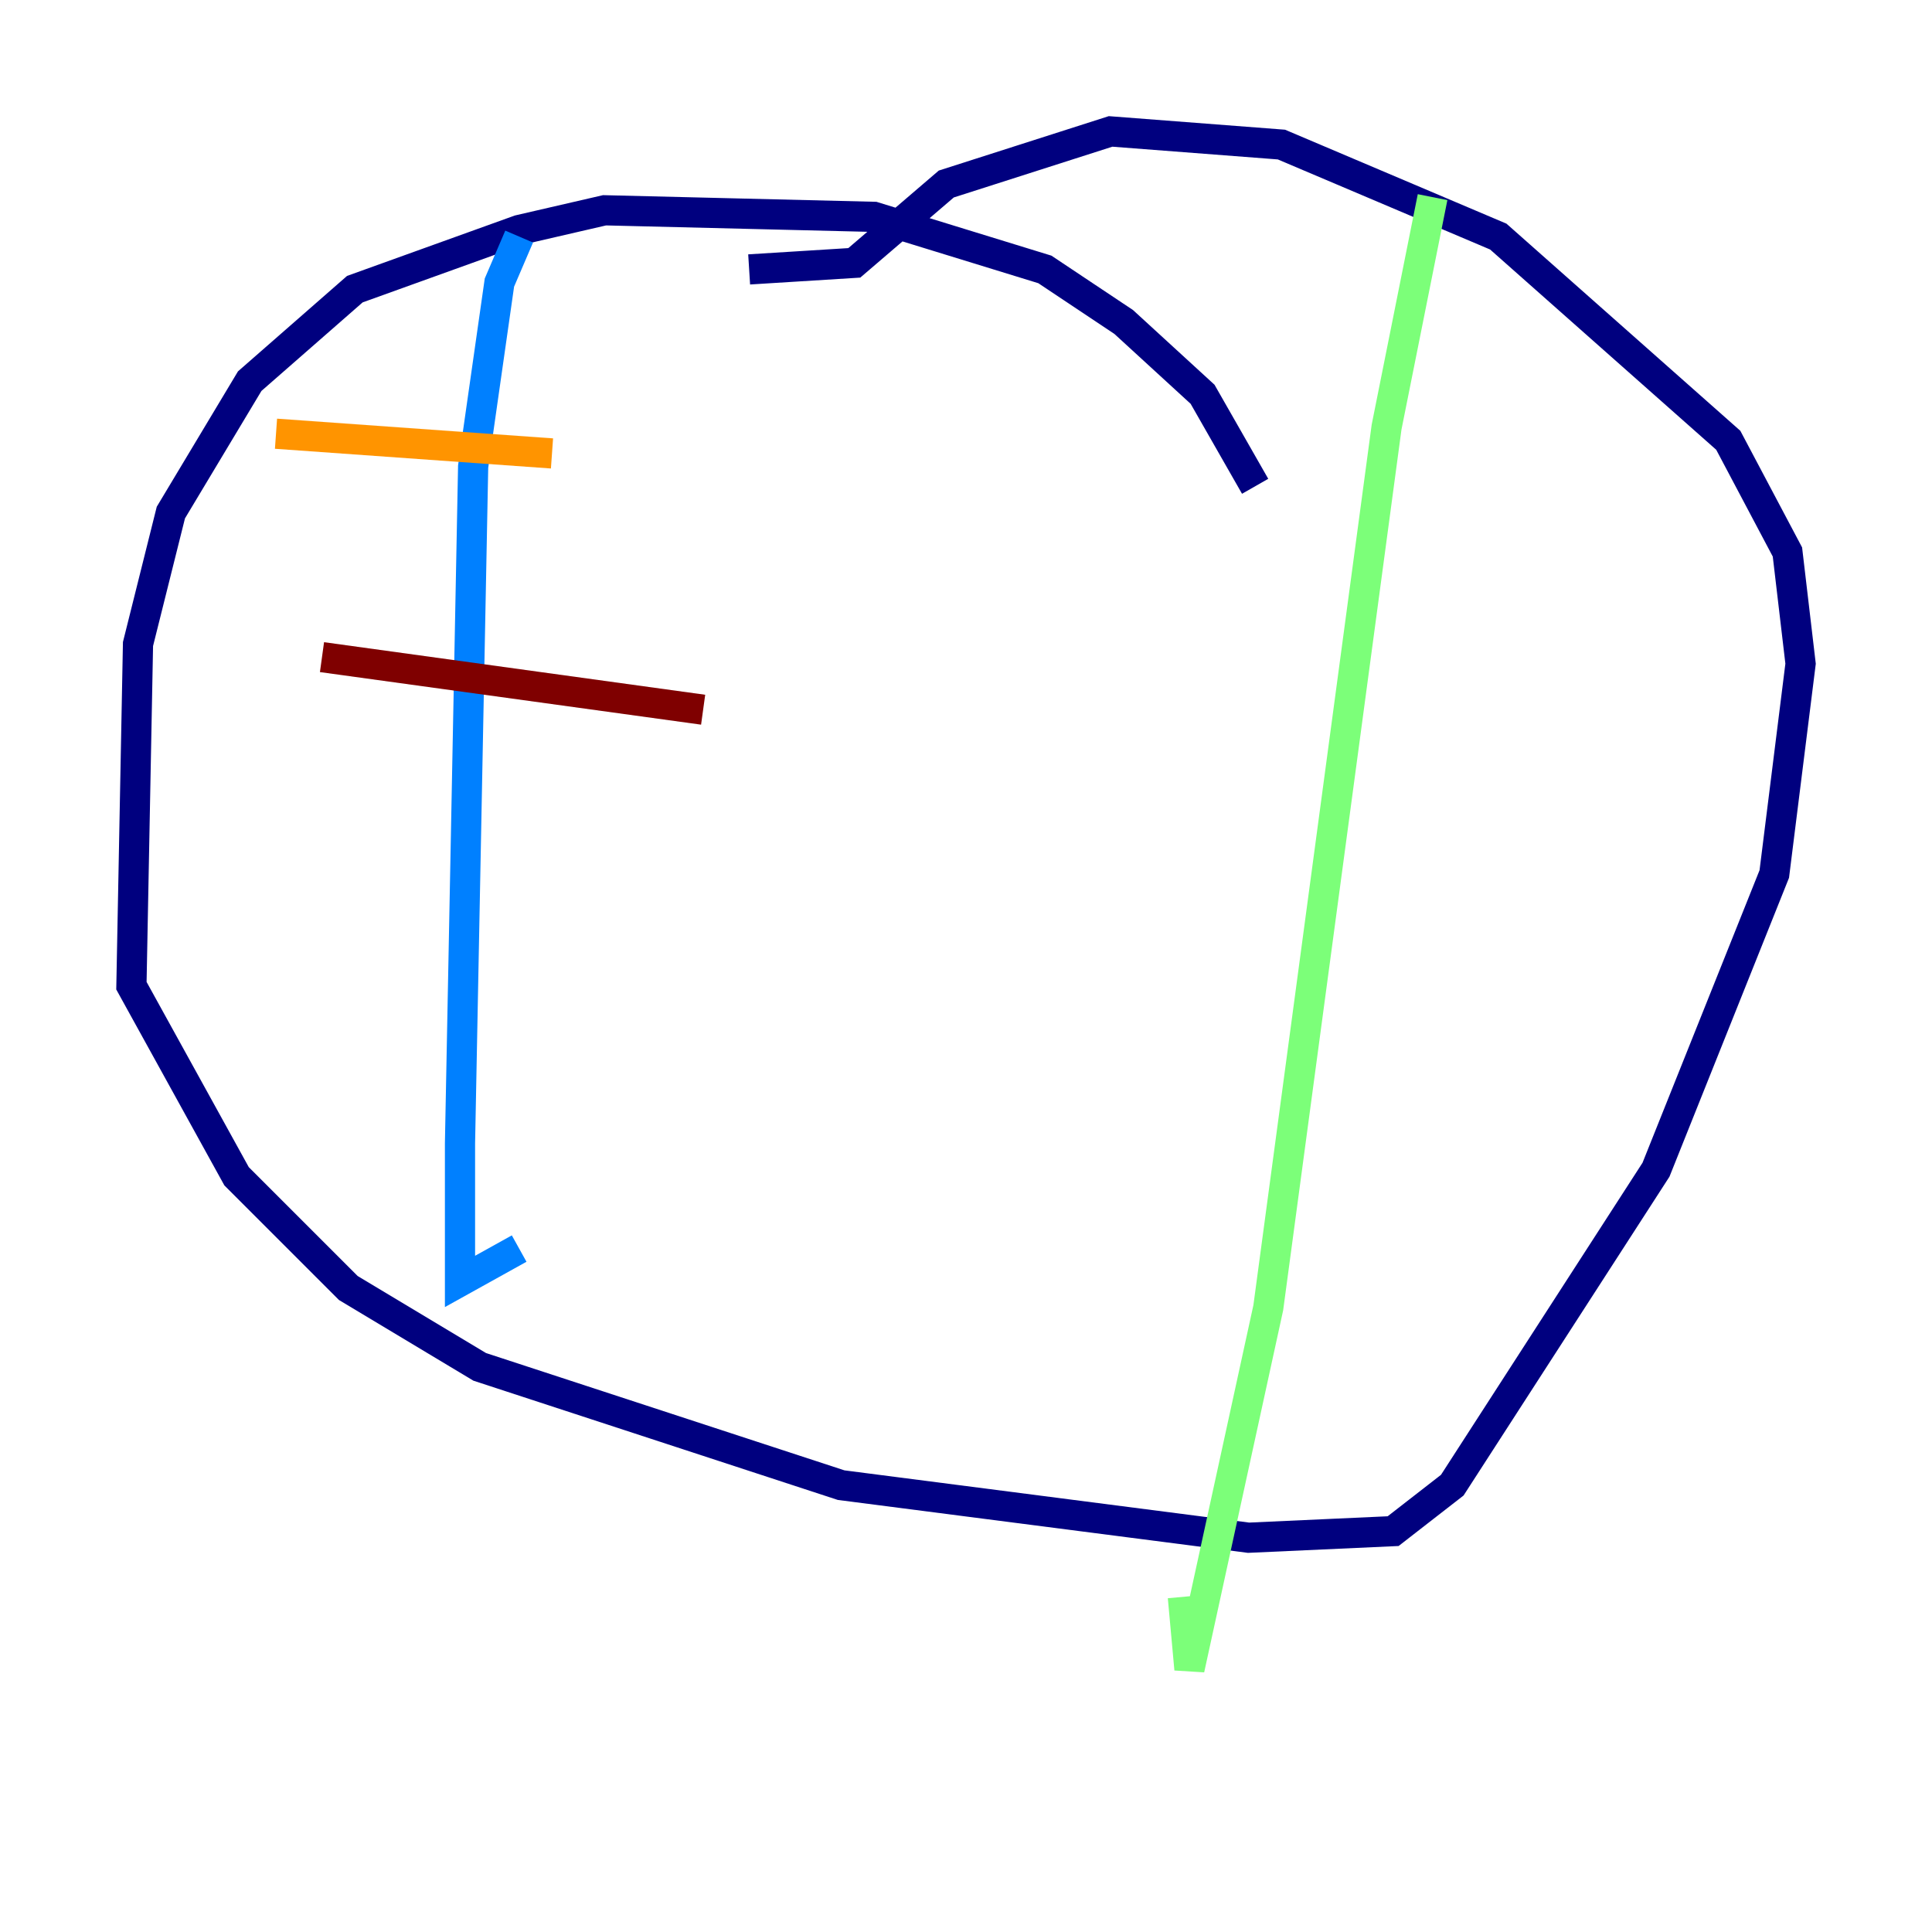 <?xml version="1.0" encoding="utf-8" ?>
<svg baseProfile="tiny" height="128" version="1.2" viewBox="0,0,128,128" width="128" xmlns="http://www.w3.org/2000/svg" xmlns:ev="http://www.w3.org/2001/xml-events" xmlns:xlink="http://www.w3.org/1999/xlink"><defs /><polyline fill="none" points="83.156,32.218 79.674,26.122 74.449,21.333 69.225,17.85 57.905,14.367 40.054,13.932 34.395,15.238 23.51,19.157 16.544,25.252 11.32,33.959 9.143,42.667 8.707,65.306 15.674,77.932 23.075,85.333 31.782,90.558 55.728,98.395 82.721,101.878 92.299,101.442 96.218,98.395 109.714,77.497 117.551,57.905 119.293,43.973 118.422,36.571 114.503,29.17 99.265,15.674 84.898,9.578 73.578,8.707 62.694,12.191 56.599,17.415 49.633,17.85" stroke="#00007f" stroke-width="2" /><polyline fill="none" points="34.395,15.674 33.088,18.721 31.347,30.912 30.476,75.755 30.476,84.898 34.395,82.721" stroke="#0080ff" stroke-width="2" /><polyline fill="none" points="94.912,13.061 91.864,28.299 84.027,86.639 78.803,110.585 78.367,105.796" stroke="#7cff79" stroke-width="2" /><polyline fill="none" points="18.286,28.735 36.571,30.041" stroke="#ff9400" stroke-width="2" /><polyline fill="none" points="21.333,43.537 46.585,47.02" stroke="#7f0000" stroke-width="2" /></svg>